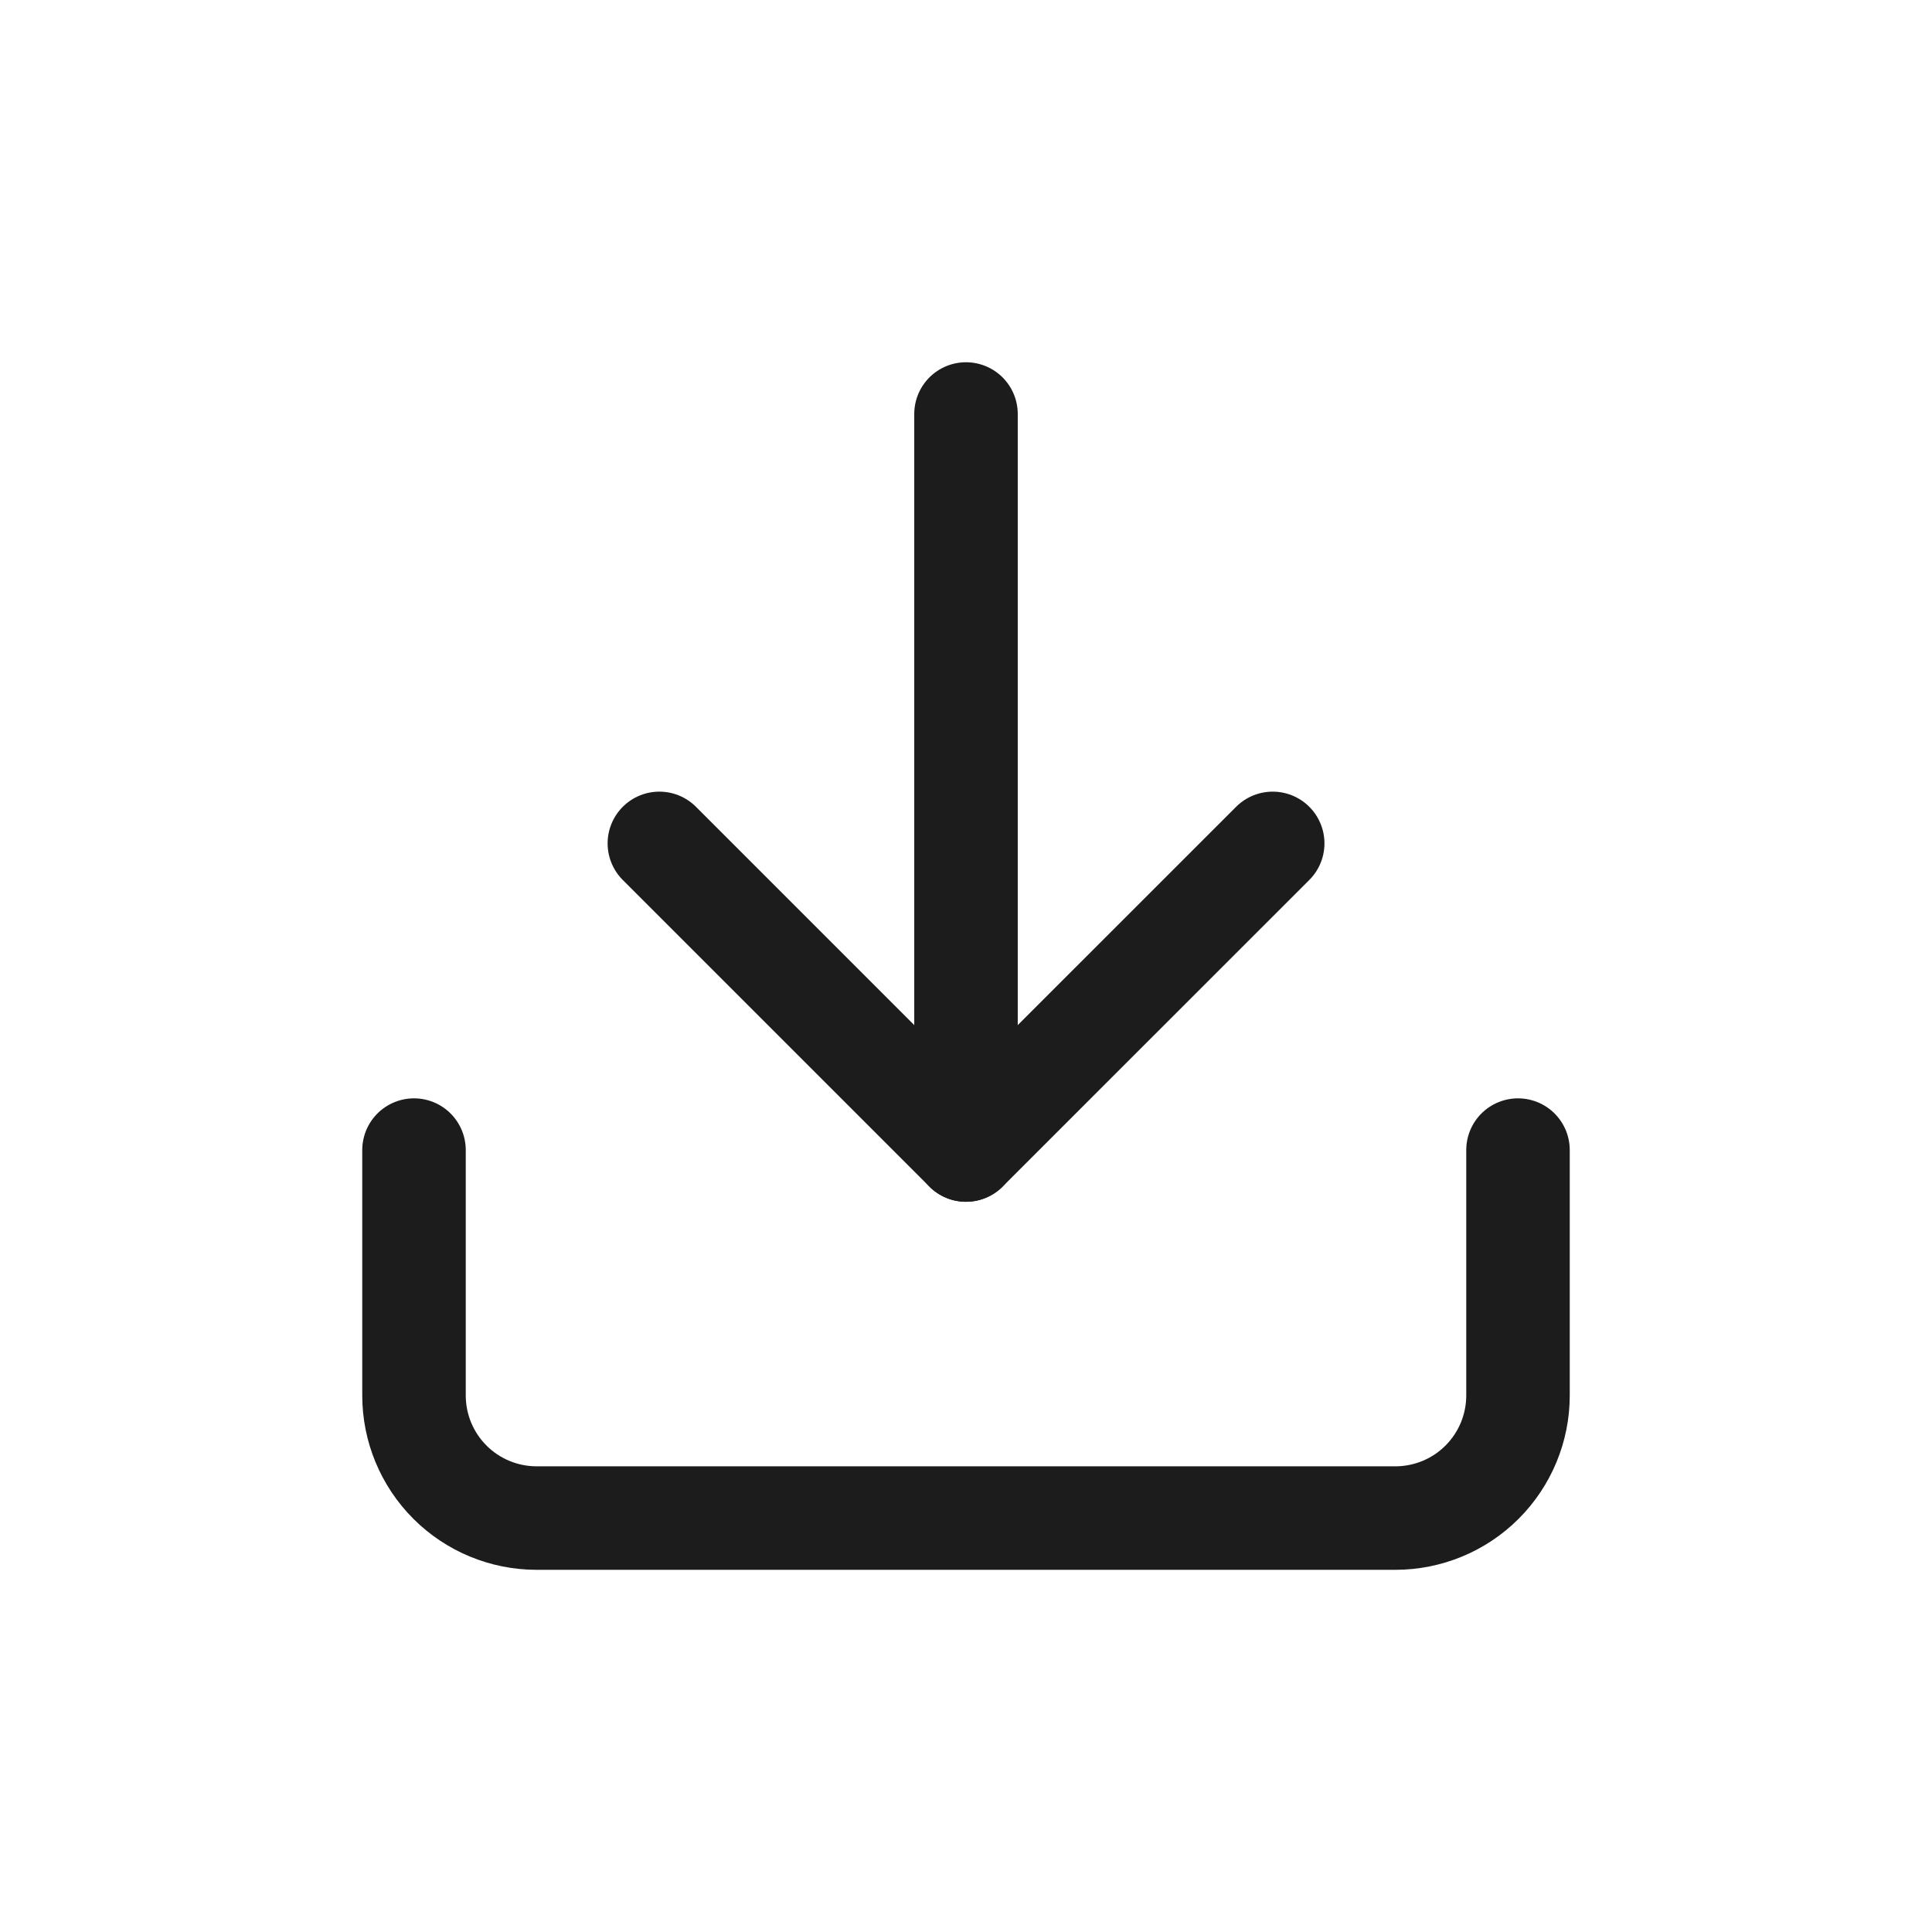 <svg width="28" height="28" viewBox="0 0 28 28" fill="none" xmlns="http://www.w3.org/2000/svg">
<path d="M22 16.668V20.224C22 20.695 21.813 21.147 21.479 21.481C21.146 21.814 20.694 22.001 20.222 22.001H7.778C7.306 22.001 6.854 21.814 6.521 21.481C6.187 21.147 6 20.695 6 20.224V16.668" stroke="#1C1C1C" stroke-width="1.5" stroke-linecap="round" stroke-linejoin="round"/>
<path d="M9.556 12.223L14 16.667L18.445 12.223" stroke="#1C1C1C" stroke-width="1.5" stroke-linecap="round" stroke-linejoin="round"/>
<path d="M14 16.667V6" stroke="#1C1C1C" stroke-width="1.5" stroke-linecap="round" stroke-linejoin="round"/>
</svg>
